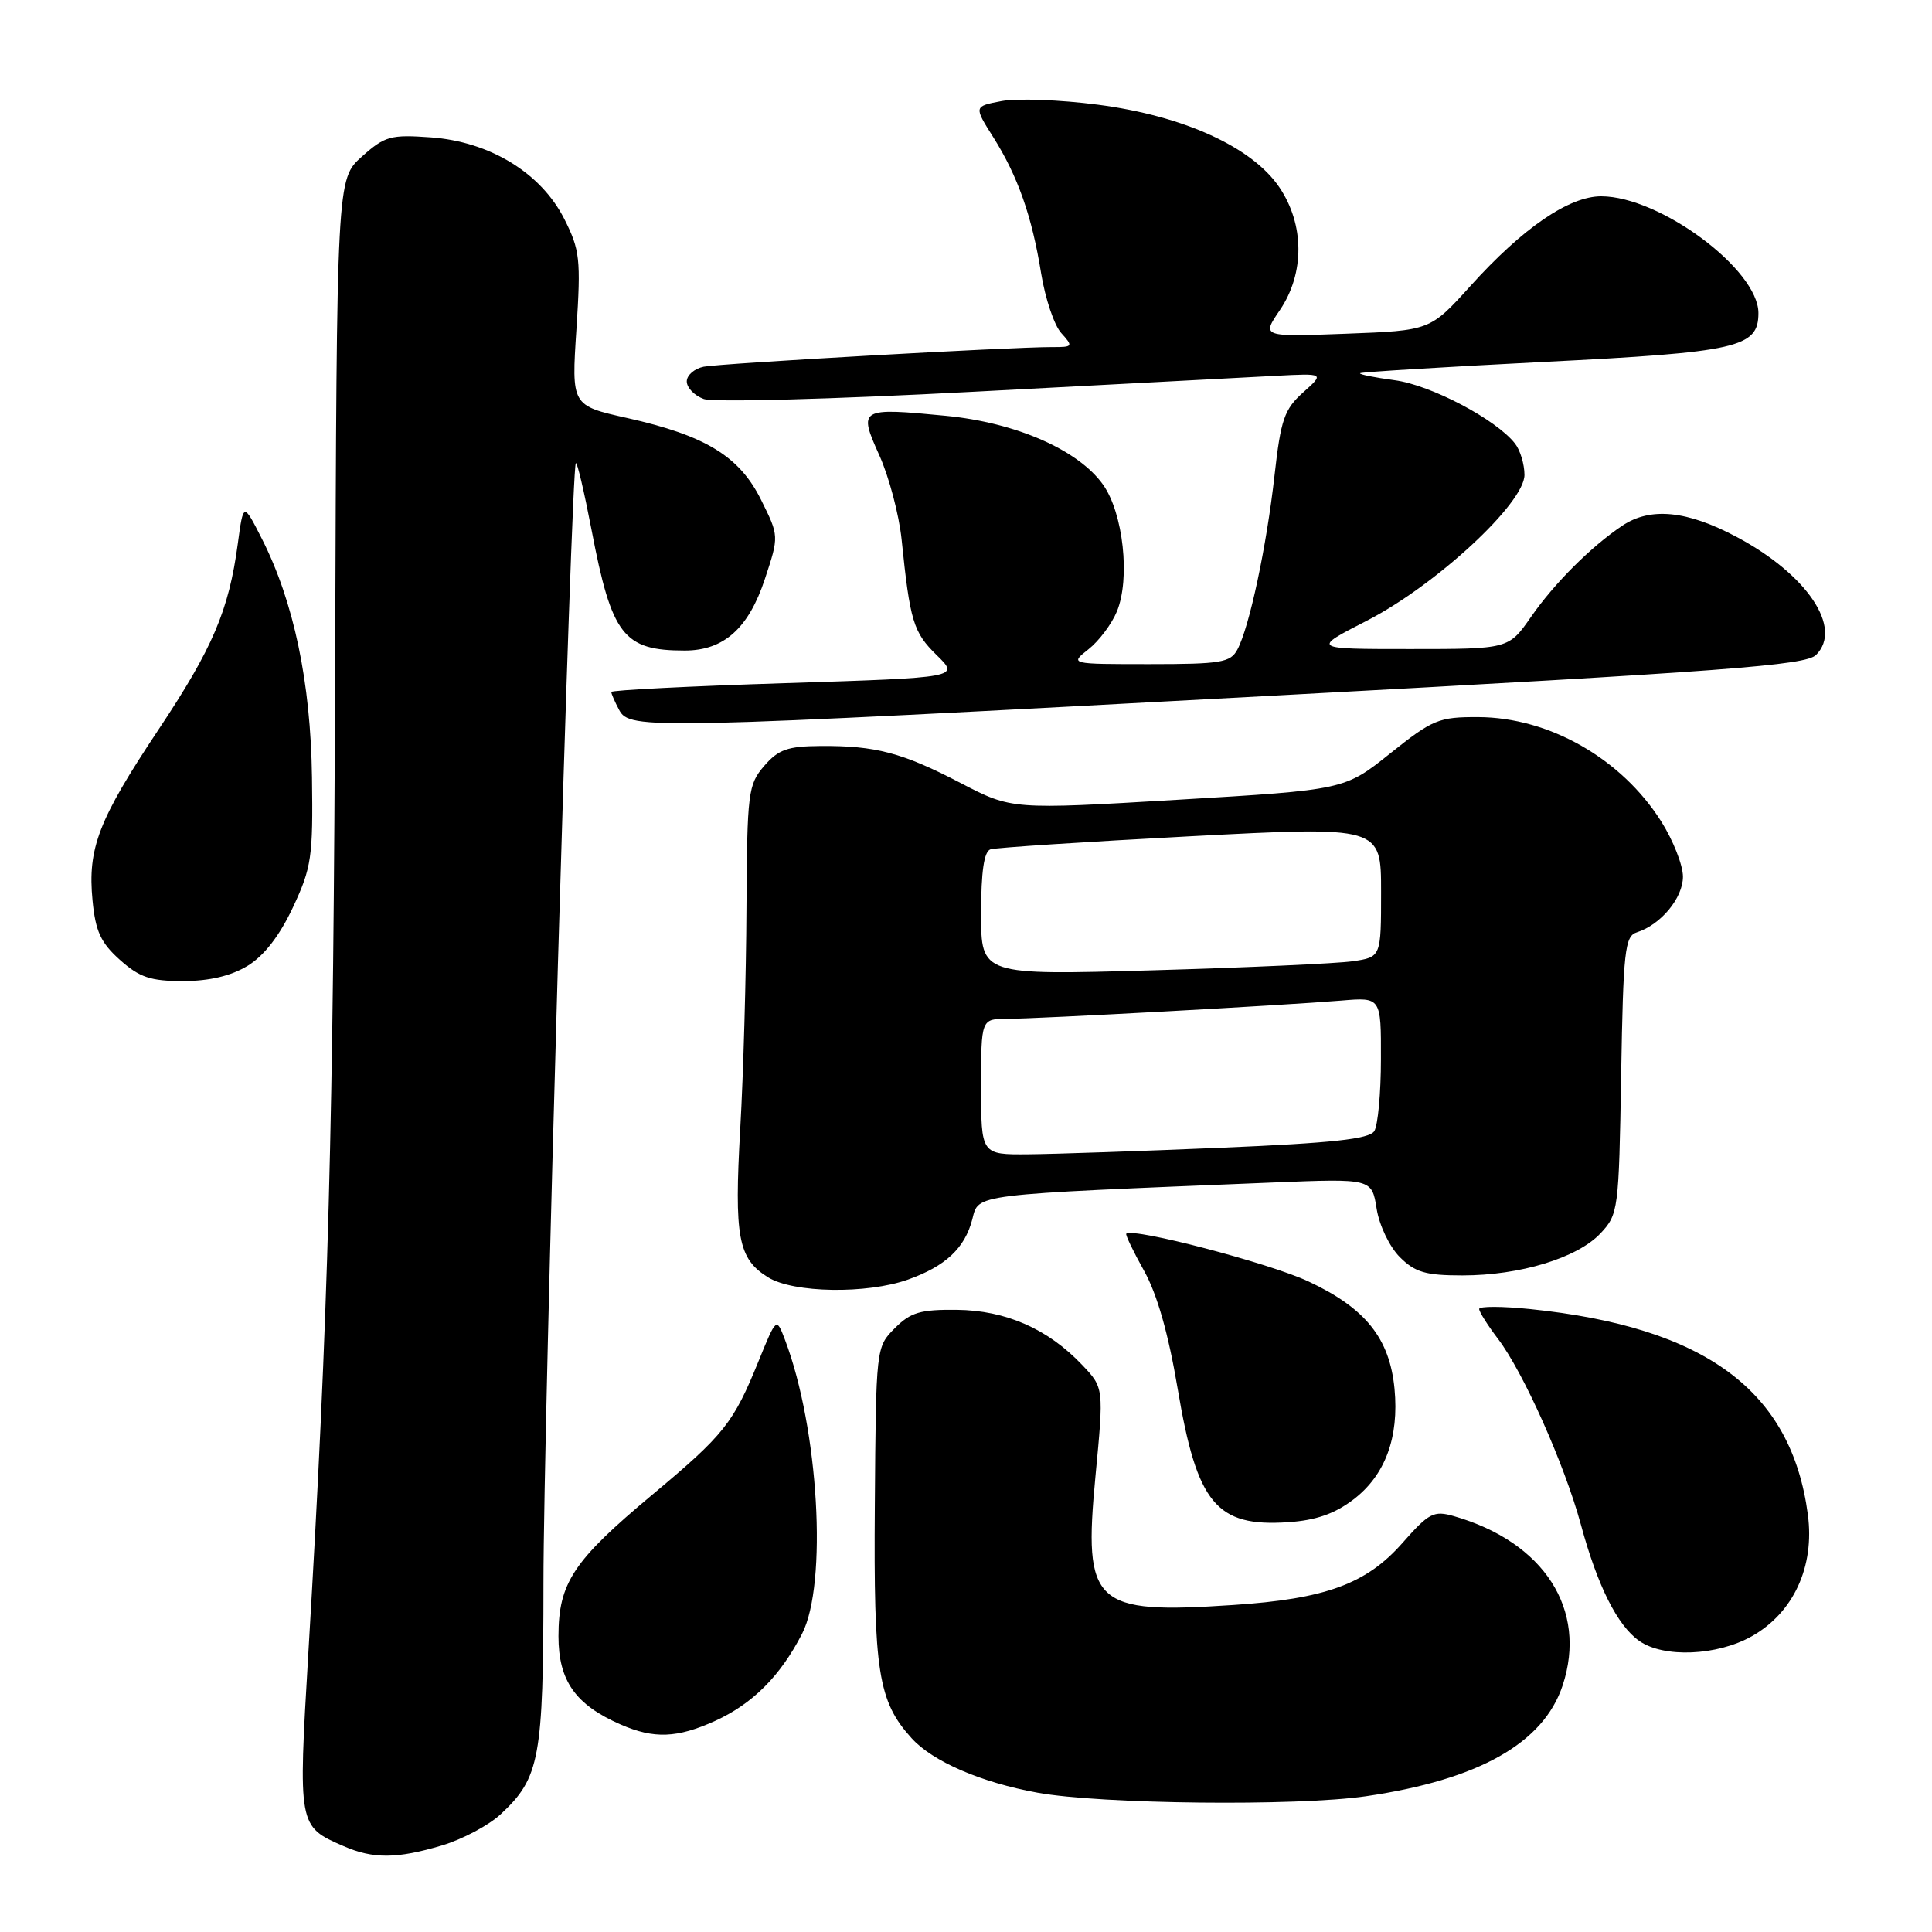 <?xml version="1.0" encoding="UTF-8" standalone="no"?>
<!DOCTYPE svg PUBLIC "-//W3C//DTD SVG 1.1//EN" "http://www.w3.org/Graphics/SVG/1.1/DTD/svg11.dtd" >
<svg xmlns="http://www.w3.org/2000/svg" xmlns:xlink="http://www.w3.org/1999/xlink" version="1.1" viewBox="0 0 256 256">
 <g >
 <path fill="currentColor"
d=" M 58.57 244.53 C 61.28 243.72 64.79 241.85 66.36 240.38 C 71.53 235.56 72.00 232.99 72.01 209.78 C 72.01 188.76 75.68 61.98 76.30 61.37 C 76.48 61.19 77.41 65.16 78.38 70.20 C 81.06 84.21 82.60 86.20 90.73 86.20 C 95.91 86.20 99.20 83.26 101.36 76.69 C 103.23 71.03 103.23 71.03 100.86 66.26 C 97.99 60.46 93.51 57.72 83.11 55.39 C 75.72 53.74 75.72 53.74 76.38 43.61 C 76.98 34.34 76.84 33.11 74.77 29.01 C 71.68 22.91 64.90 18.76 57.06 18.20 C 51.77 17.82 50.99 18.03 47.95 20.75 C 44.62 23.73 44.62 23.73 44.41 87.61 C 44.20 149.00 43.52 174.33 40.85 219.17 C 39.50 241.98 39.50 242.00 45.50 244.61 C 49.45 246.34 52.59 246.31 58.57 244.53 Z  M 181.00 238.01 C 195.93 235.83 204.53 230.98 207.06 223.32 C 210.37 213.29 204.61 204.33 192.66 200.90 C 189.98 200.13 189.35 200.46 185.85 204.43 C 181.06 209.88 175.66 211.86 163.41 212.67 C 144.87 213.91 143.54 212.67 145.15 195.65 C 146.27 183.89 146.27 183.89 143.39 180.86 C 138.85 176.08 133.28 173.63 126.78 173.56 C 121.95 173.51 120.66 173.89 118.56 176.00 C 116.08 178.49 116.07 178.56 115.92 199.50 C 115.75 221.56 116.36 225.43 120.79 230.32 C 123.59 233.41 129.98 236.18 137.47 237.54 C 145.86 239.07 171.86 239.35 181.00 238.01 Z  M 94.75 228.03 C 99.71 225.77 103.38 222.11 106.27 216.50 C 109.68 209.89 108.48 189.28 104.01 177.52 C 102.88 174.55 102.88 174.55 100.54 180.29 C 97.18 188.58 95.98 190.08 86.43 198.06 C 75.95 206.81 74.01 209.74 74.00 216.80 C 74.00 222.72 76.24 225.89 82.25 228.51 C 86.66 230.43 89.72 230.31 94.75 228.03 Z  M 232.11 216.82 C 237.65 213.70 240.47 207.59 239.55 200.69 C 237.38 184.27 226.00 175.85 202.75 173.46 C 199.04 173.08 196.00 173.07 196.00 173.45 C 196.00 173.83 197.12 175.60 198.48 177.39 C 201.84 181.79 207.31 194.06 209.47 202.00 C 211.67 210.13 214.32 215.41 217.21 217.43 C 220.44 219.70 227.50 219.41 232.11 216.82 Z  M 179.35 198.68 C 183.54 195.48 185.40 190.48 184.78 184.01 C 184.13 177.32 180.93 173.33 173.38 169.80 C 168.20 167.37 150.19 162.66 149.24 163.47 C 149.09 163.59 150.15 165.80 151.59 168.38 C 153.33 171.49 154.82 176.73 156.05 184.03 C 158.61 199.26 161.16 202.34 170.68 201.70 C 174.37 201.45 176.85 200.59 179.35 198.68 Z  M 120.32 169.55 C 125.29 167.78 127.84 165.39 128.83 161.58 C 129.71 158.17 128.35 158.33 168.63 156.69 C 181.77 156.16 181.77 156.16 182.41 160.15 C 182.76 162.37 184.12 165.21 185.48 166.57 C 187.50 168.59 188.90 169.00 193.77 169.00 C 201.41 169.00 209.00 166.69 212.06 163.44 C 214.44 160.91 214.51 160.37 214.81 142.47 C 215.09 125.96 215.30 124.04 216.89 123.54 C 220.07 122.53 223.00 118.99 223.00 116.16 C 223.00 114.64 221.70 111.34 220.11 108.83 C 214.83 100.50 205.27 95.06 195.88 95.02 C 190.64 95.00 189.84 95.33 184.21 99.83 C 178.17 104.66 178.17 104.66 156.11 105.97 C 134.06 107.28 134.06 107.28 127.28 103.75 C 119.56 99.73 116.01 98.79 108.68 98.85 C 104.36 98.88 103.13 99.32 101.25 101.50 C 99.13 103.97 99.00 105.02 98.91 120.31 C 98.87 129.21 98.50 142.35 98.09 149.50 C 97.27 163.96 97.80 166.79 101.77 169.25 C 105.13 171.34 114.87 171.49 120.32 169.55 Z  M 32.82 127.97 C 35.00 126.64 37.05 123.99 38.82 120.22 C 41.28 114.97 41.49 113.56 41.34 103.00 C 41.17 90.38 38.93 79.73 34.69 71.37 C 32.25 66.57 32.25 66.57 31.51 72.04 C 30.32 80.89 28.18 85.90 20.98 96.71 C 13.05 108.63 11.59 112.40 12.26 119.31 C 12.65 123.40 13.35 124.92 15.89 127.19 C 18.49 129.51 19.94 130.00 24.27 130.00 C 27.75 129.99 30.61 129.32 32.82 127.97 Z  M 169.27 92.15 C 228.79 88.95 239.27 88.16 240.64 86.78 C 244.22 83.21 239.45 76.12 230.16 71.17 C 223.55 67.64 218.70 67.16 214.97 69.65 C 210.83 72.42 205.96 77.28 202.86 81.75 C 199.90 86.00 199.90 86.00 186.85 86.00 C 173.79 86.00 173.79 86.00 181.11 82.25 C 190.23 77.57 202.00 66.69 202.00 62.93 C 202.00 61.53 201.44 59.66 200.75 58.78 C 198.26 55.58 189.58 51.01 184.79 50.38 C 182.12 50.02 180.06 49.61 180.22 49.45 C 180.37 49.30 191.30 48.63 204.50 47.96 C 230.30 46.67 233.00 46.06 233.00 41.48 C 233.00 35.72 219.96 26.03 212.18 26.01 C 207.92 26.00 201.79 30.19 194.85 37.88 C 189.50 43.80 189.50 43.80 178.34 44.22 C 167.17 44.64 167.17 44.64 169.59 41.09 C 172.89 36.22 172.86 29.74 169.51 24.80 C 165.89 19.47 156.80 15.34 145.46 13.87 C 140.49 13.22 134.76 13.01 132.73 13.39 C 129.03 14.09 129.03 14.09 131.60 18.16 C 134.87 23.34 136.74 28.66 137.96 36.25 C 138.50 39.56 139.69 43.11 140.62 44.13 C 142.23 45.91 142.18 46.00 139.40 45.99 C 133.91 45.98 95.50 48.15 93.25 48.59 C 92.01 48.84 91.00 49.72 91.00 50.54 C 91.00 51.37 92.01 52.42 93.25 52.87 C 94.50 53.33 110.38 52.90 129.00 51.91 C 147.43 50.94 165.43 49.98 169.01 49.80 C 175.51 49.46 175.51 49.46 172.67 52.00 C 170.18 54.23 169.71 55.58 168.88 63.00 C 167.83 72.40 165.55 83.11 163.96 86.07 C 163.04 87.79 161.78 88.00 152.33 88.00 C 141.73 88.00 141.73 88.00 144.23 86.03 C 145.60 84.95 147.30 82.70 147.99 81.03 C 149.79 76.68 148.84 67.99 146.16 64.22 C 142.87 59.61 134.63 56.00 125.34 55.10 C 113.89 53.99 113.71 54.10 116.52 60.34 C 117.80 63.18 119.13 68.20 119.47 71.50 C 120.58 82.33 121.02 83.78 124.11 86.80 C 127.16 89.78 127.16 89.78 104.08 90.52 C 91.39 90.92 81.00 91.45 81.00 91.69 C 81.00 91.93 81.47 93.00 82.04 94.07 C 83.45 96.70 85.63 96.65 169.27 92.15 Z  M 130.00 144.00 C 130.00 135.00 130.00 135.00 133.47 135.00 C 137.49 135.00 170.01 133.22 177.75 132.58 C 183.00 132.14 183.00 132.14 182.98 140.32 C 182.98 144.82 182.58 149.12 182.10 149.88 C 181.43 150.93 176.54 151.46 161.86 152.08 C 151.21 152.53 139.69 152.92 136.25 152.95 C 130.00 153.00 130.00 153.00 130.00 144.00 Z  M 130.00 121.08 C 130.00 115.45 130.39 112.81 131.25 112.54 C 131.94 112.32 143.86 111.54 157.75 110.81 C 183.00 109.49 183.00 109.49 183.00 118.16 C 183.00 126.82 183.00 126.82 179.25 127.37 C 177.19 127.67 165.26 128.21 152.75 128.57 C 130.00 129.22 130.00 129.22 130.00 121.08 Z "/>
</g>
</svg>